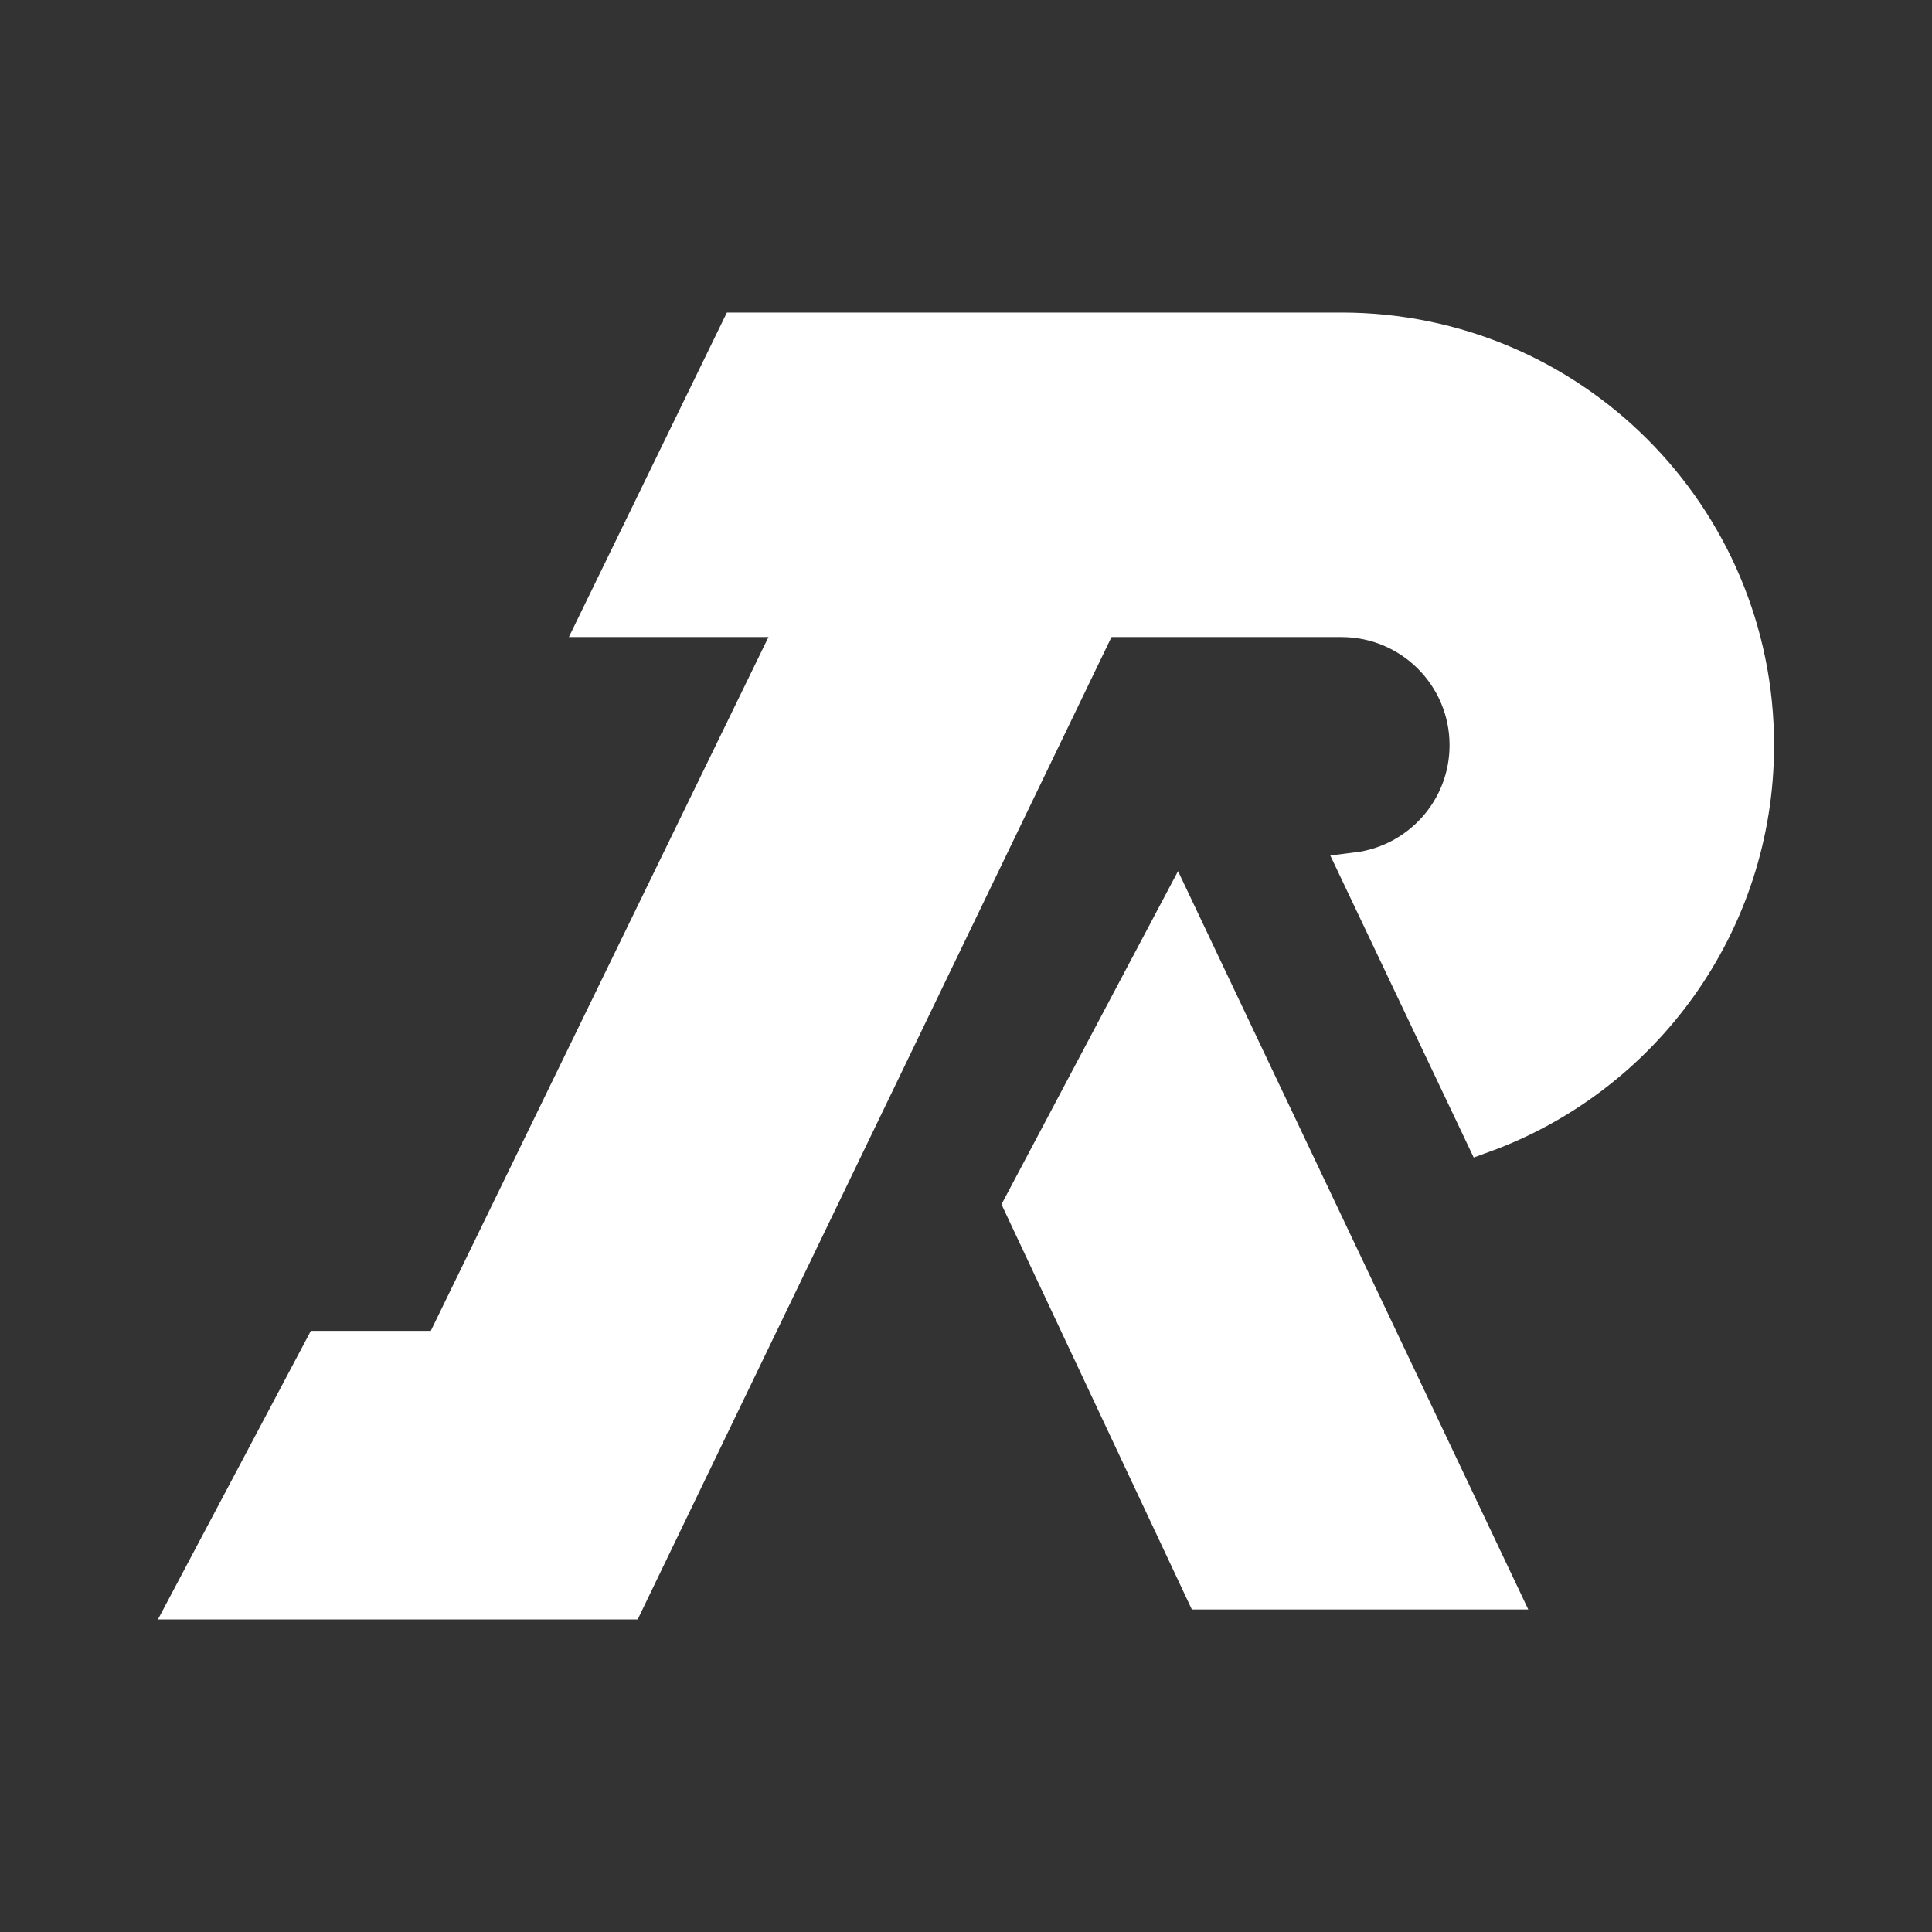 <?xml version="1.0" encoding="UTF-8" standalone="no"?>
<svg width="128mm" height="128mm" viewBox="0 0 128 128" version="1.1" id="svg1" xml:space="preserve"
  xmlns="http://www.w3.org/2000/svg"
  xmlns:svg="http://www.w3.org/2000/svg">
  <rect x="0" y="0" width="128" height="128" fill="#333333" stroke="none"/>
  <g id="layer1" transform="translate(-683.994,-132.488)">
    <path id="path11-0" style="display:inline;fill:#ffffff;fill-opacity:1;stroke:#ffffff;stroke-width:2.392" d="m 732.899,154.392 -9.303,19.107 23.152,2e-5 h 26.121 c 4.616,2.8e-4 8.358,3.742 8.358,8.358 4.6e-4,4.26 -3.186,7.776 -7.306,8.294 l 8.324,17.53 c 10.552,-3.832 18.09,-13.948 18.09,-25.824 10e-5,-15.169 -12.297,-27.466 -27.466,-27.466 z" />
    <path style="fill:#ffffff;fill-opacity:1;stroke:none;stroke-width:2.392;stroke-dasharray:none" d="m 704.588,220.662 h 7.947 l 32.252,-66.27 36.222,0.013 -10.117,19.094 H 758.21 L 726.24,239.781 h -31.783 z" id="path12-3" />
    <path style="fill:#ffffff;fill-opacity:1;stroke:none;stroke-width:2.392;stroke-dasharray:none" d="m 762.042,190.204 23.205,48.918 h -22.29 l -12.612,-26.842 z" id="path13-0" />
  </g>
</svg>
